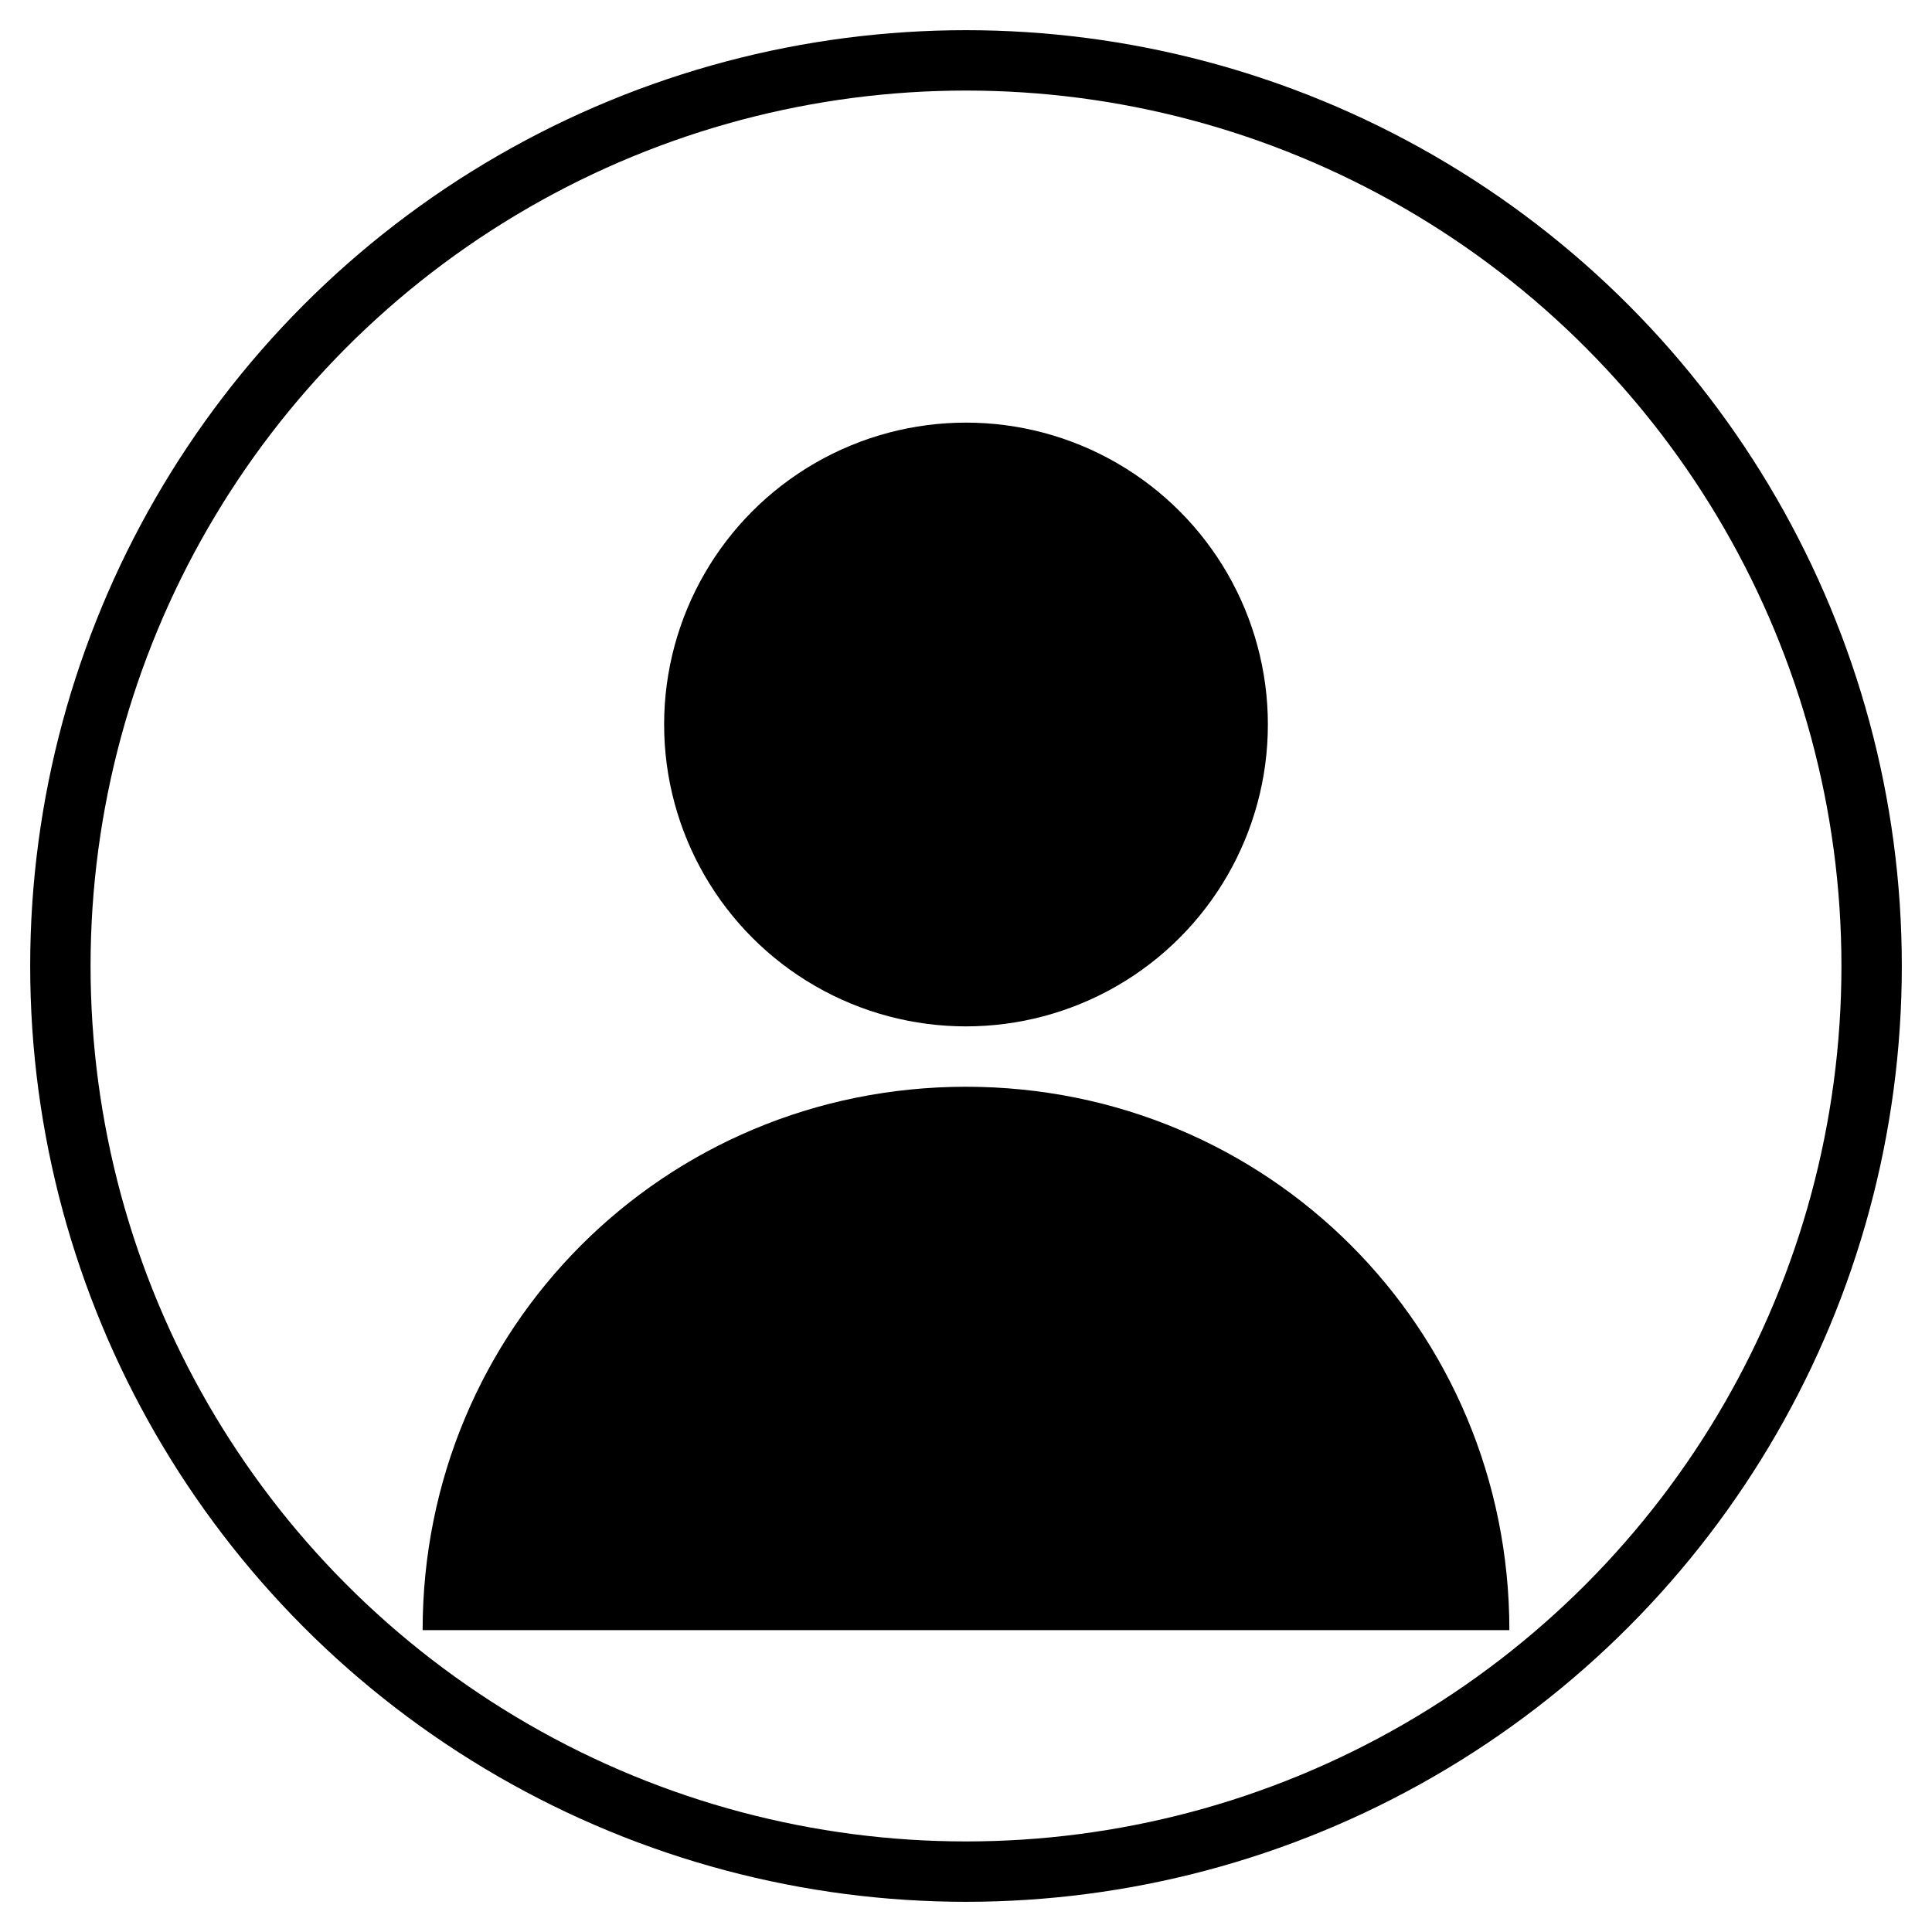 <svg
    width="64px" 
    height="64px" 
    viewBox="0 0 64 64" 
    fill="none" 
    xmlns="http://www.w3.org/2000/svg">
  <circle 
    cx="32" 
    cy="32" 
    r="30" 
    stroke="#000000" 
    stroke-width="2"/>
  <circle 
    cx="32" 
    cy="24" 
    r="10" 
    fill="#000000"/>
  <path 
    d="M32 36c-10 0-18 8-18 18h36c0-10-8-18-18-18z" 
    fill="#000000"/>
</svg>
